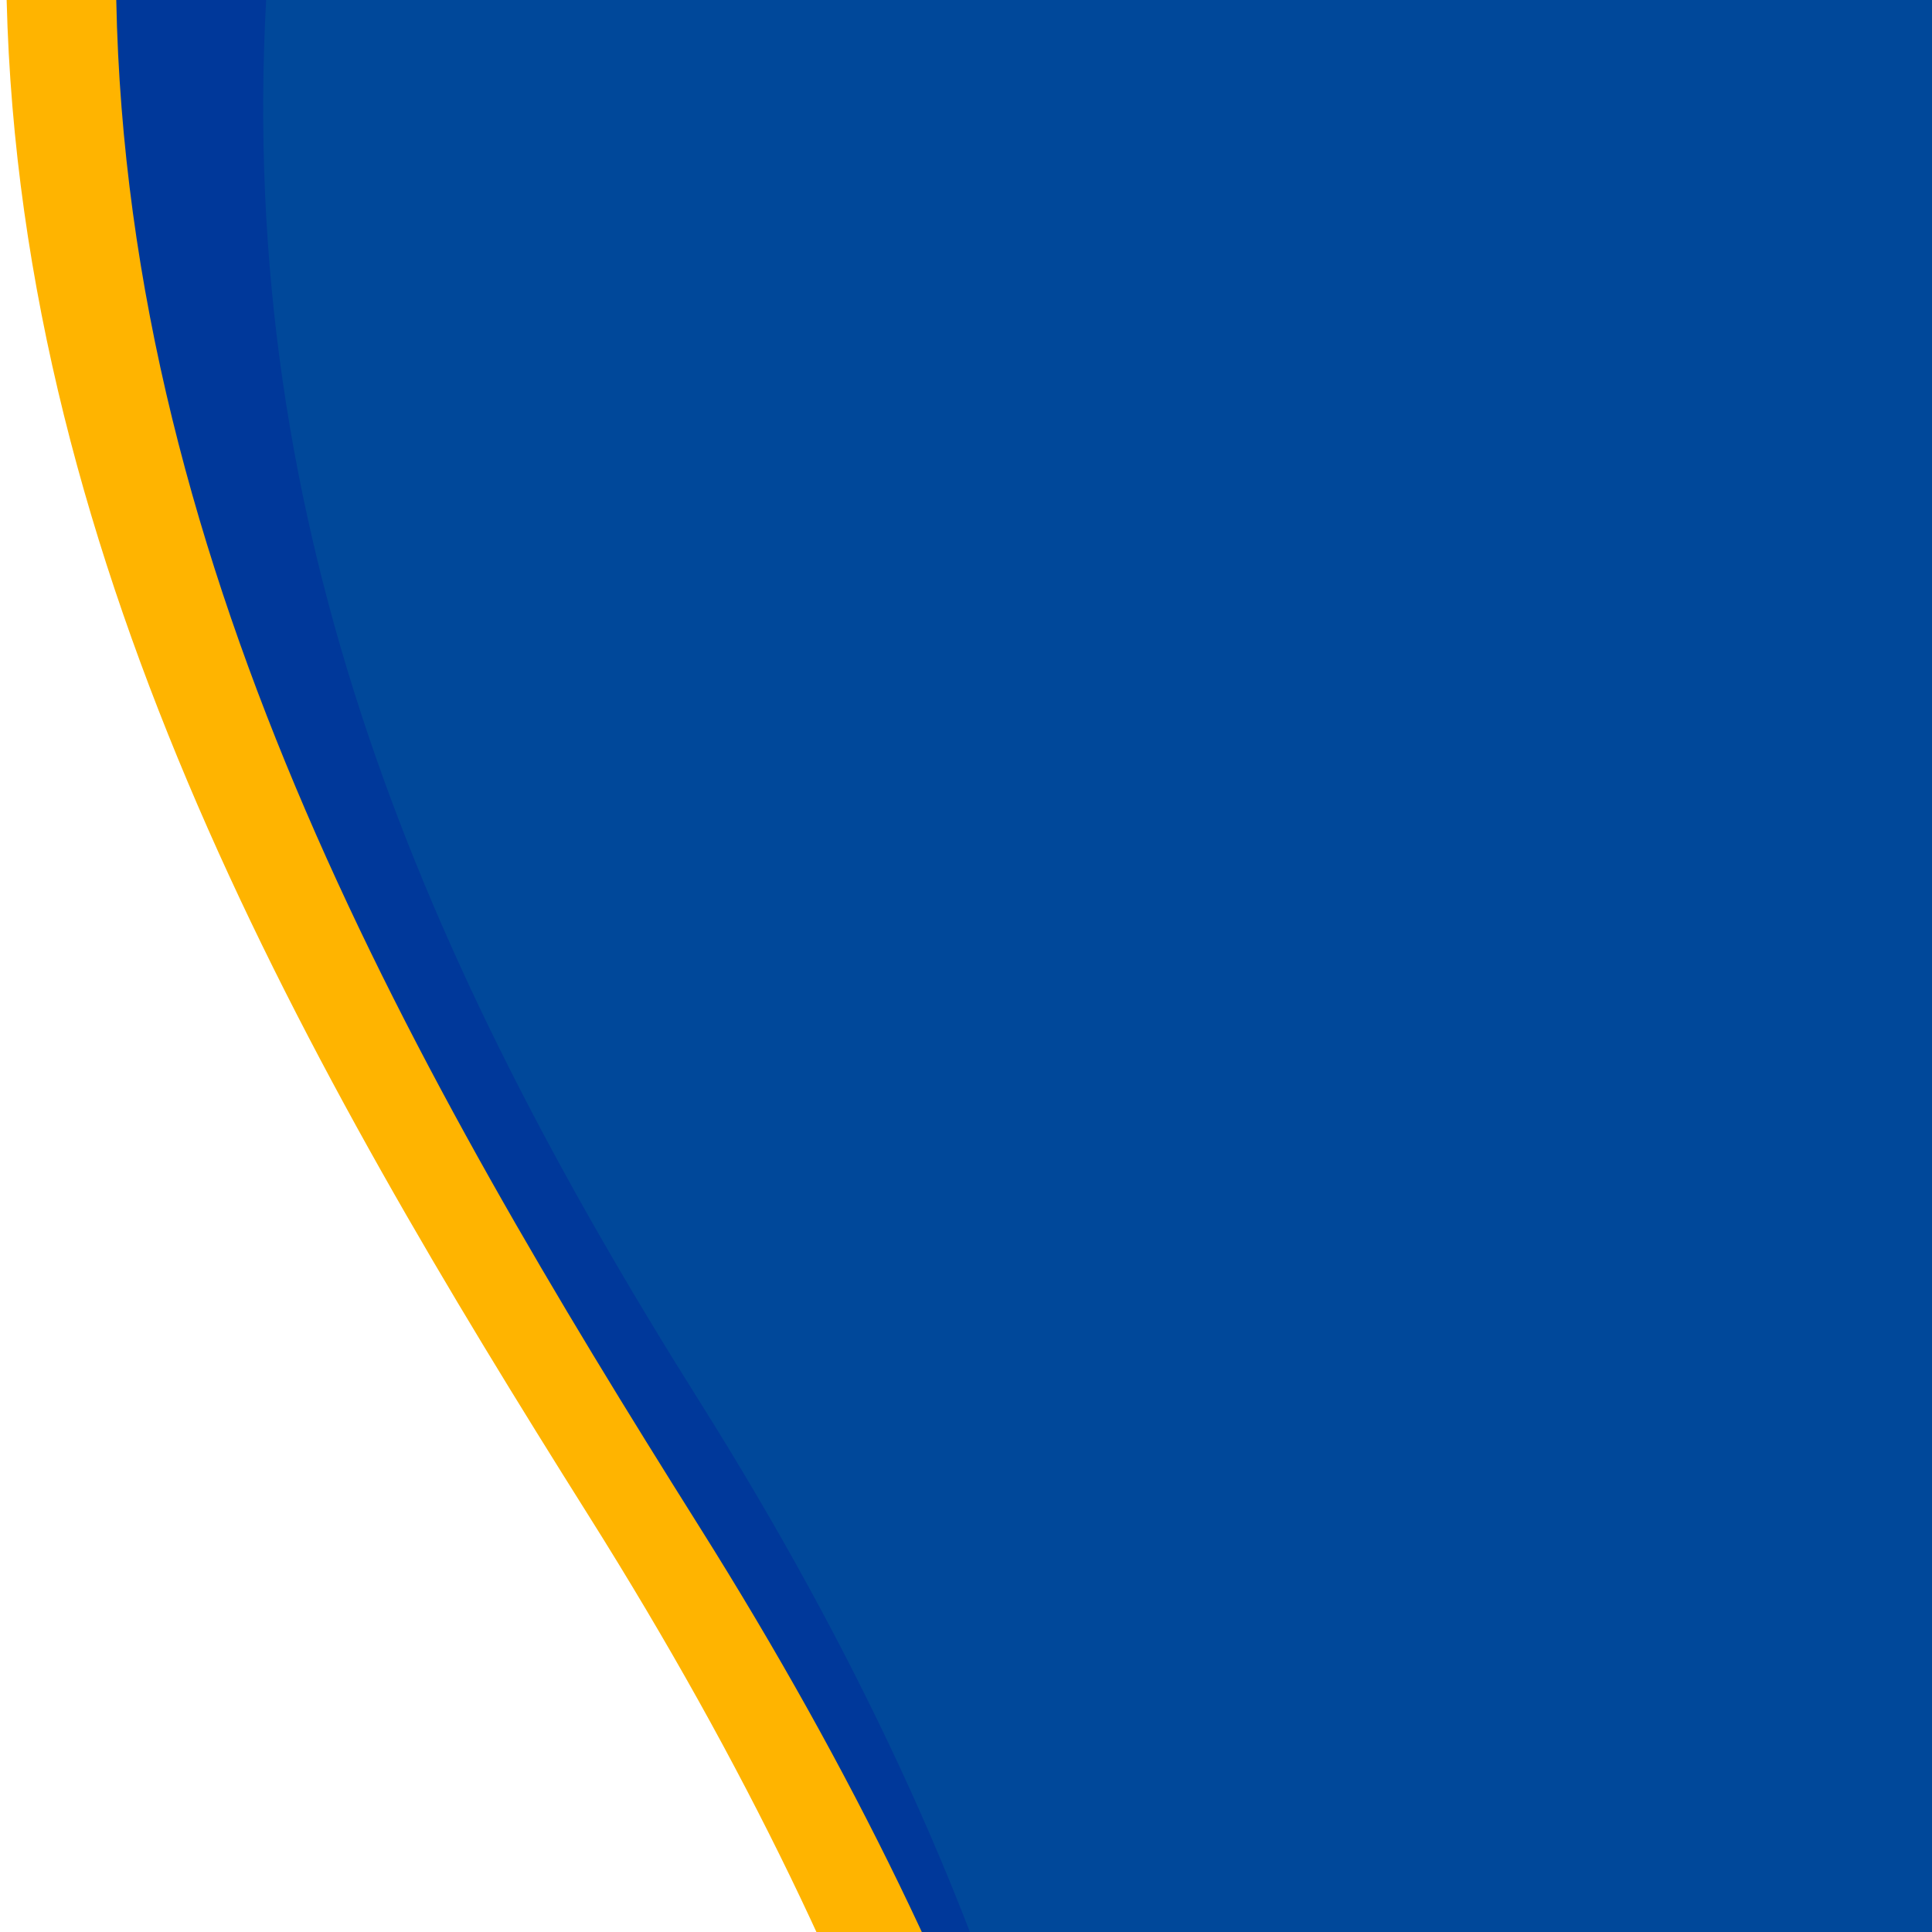 <svg xmlns="http://www.w3.org/2000/svg" width="100%" height="100%" viewBox="0 0 100 100" fill="none">
  <path fill-rule="evenodd" clip-rule="evenodd" d="M30.5 78.5C15.928 55.333 1.076 29.654 0.344 0H26.248C30.718 16.758 39.137 40.604 54.001 73C74.451 117.572 73.678 160.712 67.056 192H42.331C55.436 164.7 63.101 130.327 30.5 78.5Z" fill="#FFB400"/>
  <path fill-rule="evenodd" clip-rule="evenodd" d="M36.185 79C21.531 55.703 6.594 29.865 6.018 0H31.8C36.236 16.782 44.673 40.781 59.685 73.5C80.027 117.835 79.37 160.753 72.846 192H48.255C61.213 164.781 68.588 130.511 36.185 79Z" fill="#00389A"/>
  <path fill-rule="evenodd" clip-rule="evenodd" d="M177 0H13.776C12.28 27.466 21.851 49.713 36.185 72.5C68.84 124.413 58.83 162.309 44.15 192H177V0Z" fill="#00489A"/>
</svg>